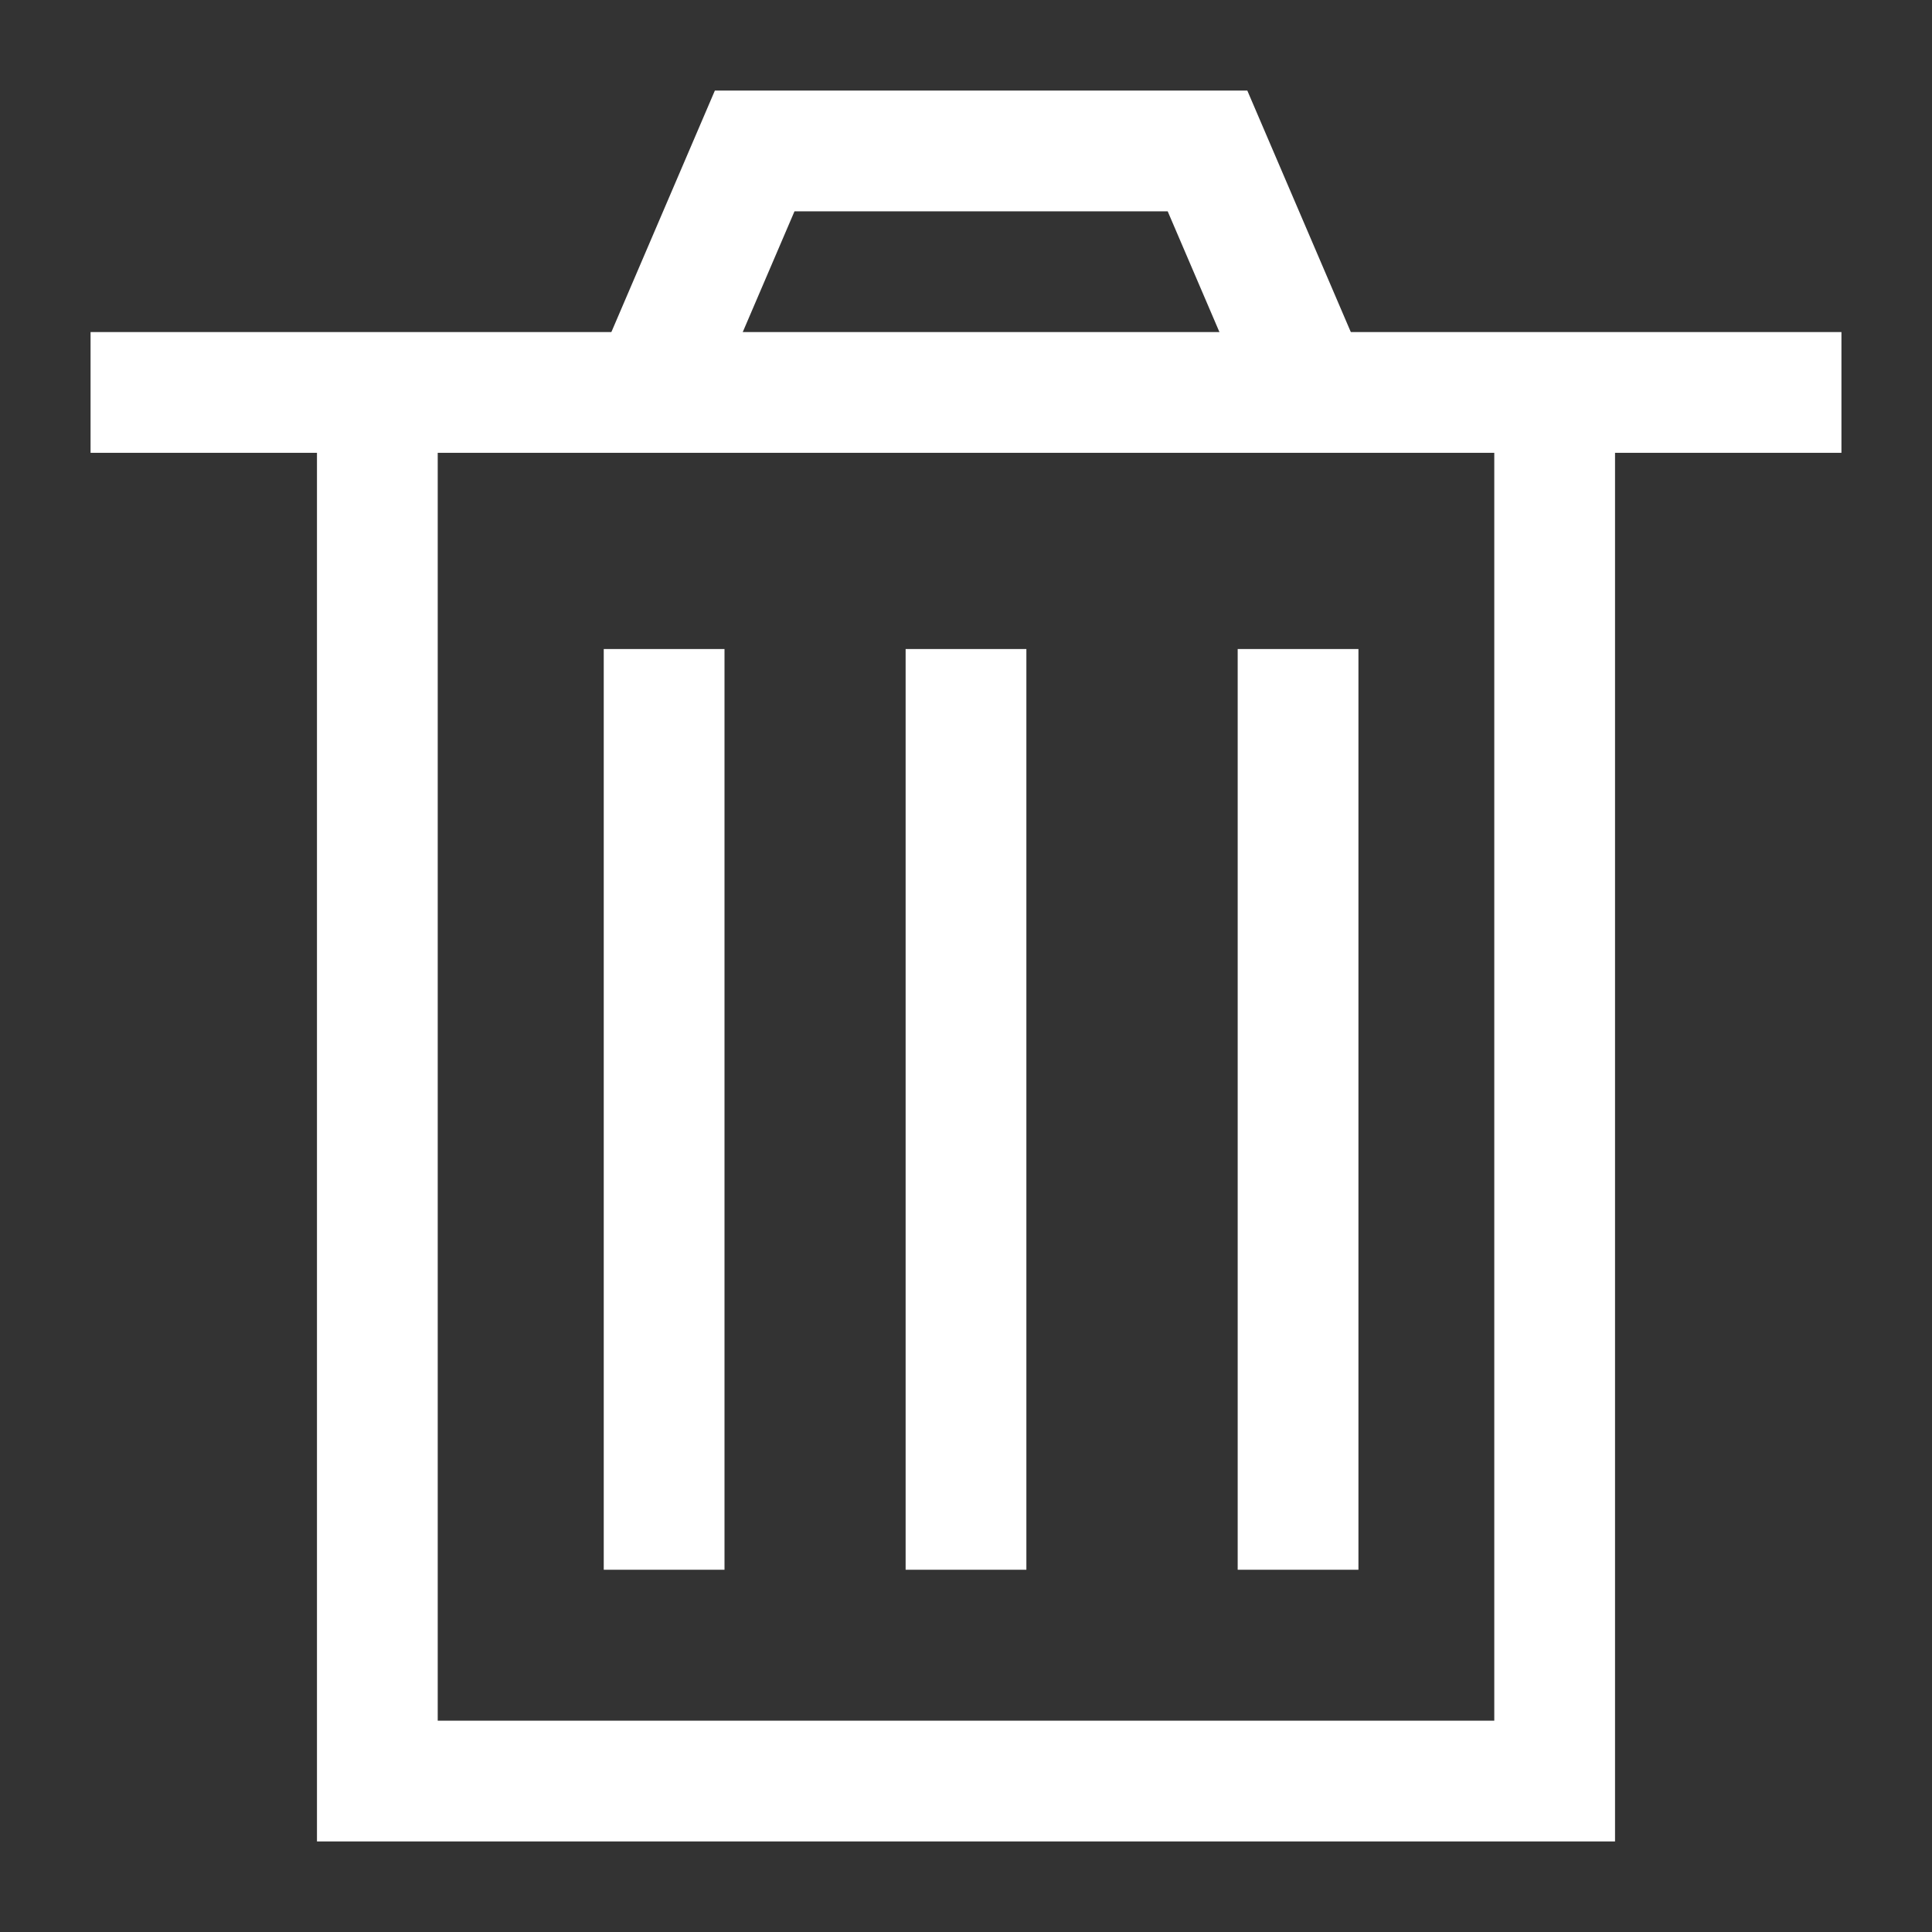 <?xml version="1.0" encoding="UTF-8" standalone="no"?>
<svg width="64px" height="64px" viewBox="0 0 64 64" version="1.1" xmlns="http://www.w3.org/2000/svg" xmlns:xlink="http://www.w3.org/1999/xlink">
    <rect x="0" y="0" width="64" height="64" fill="#333333" stroke="none"/>
    <!-- Generator: Sketch 39.1 (31720) - http://www.bohemiancoding.com/sketch -->
    <title>trashcan-book</title>
    <desc>Created with Sketch.</desc>
    <defs></defs>
    <g id="evo-icon" stroke="none" stroke-width="1" fill="none" fill-rule="evenodd">
        <g id="trashcan-book" stroke-width="4" stroke="#ffffff">
            <polyline id="path1" points="43 12 40 5 25 5 22 12"></polyline>
            <polyline id="path2" points="51.5 12 51.5 59 12.5 59 12.5 12 12.5 12"></polyline>
            <path d="M3,13 L61,13" id="line1"></path>
            <path d="M22,21.5 L22,52" id="line2"></path>
            <path d="M32,21.5 L32,52" id="line3"></path>
            <path d="M43,21.5 L43,52" id="line4"></path>
        </g>
    </g>
</svg>